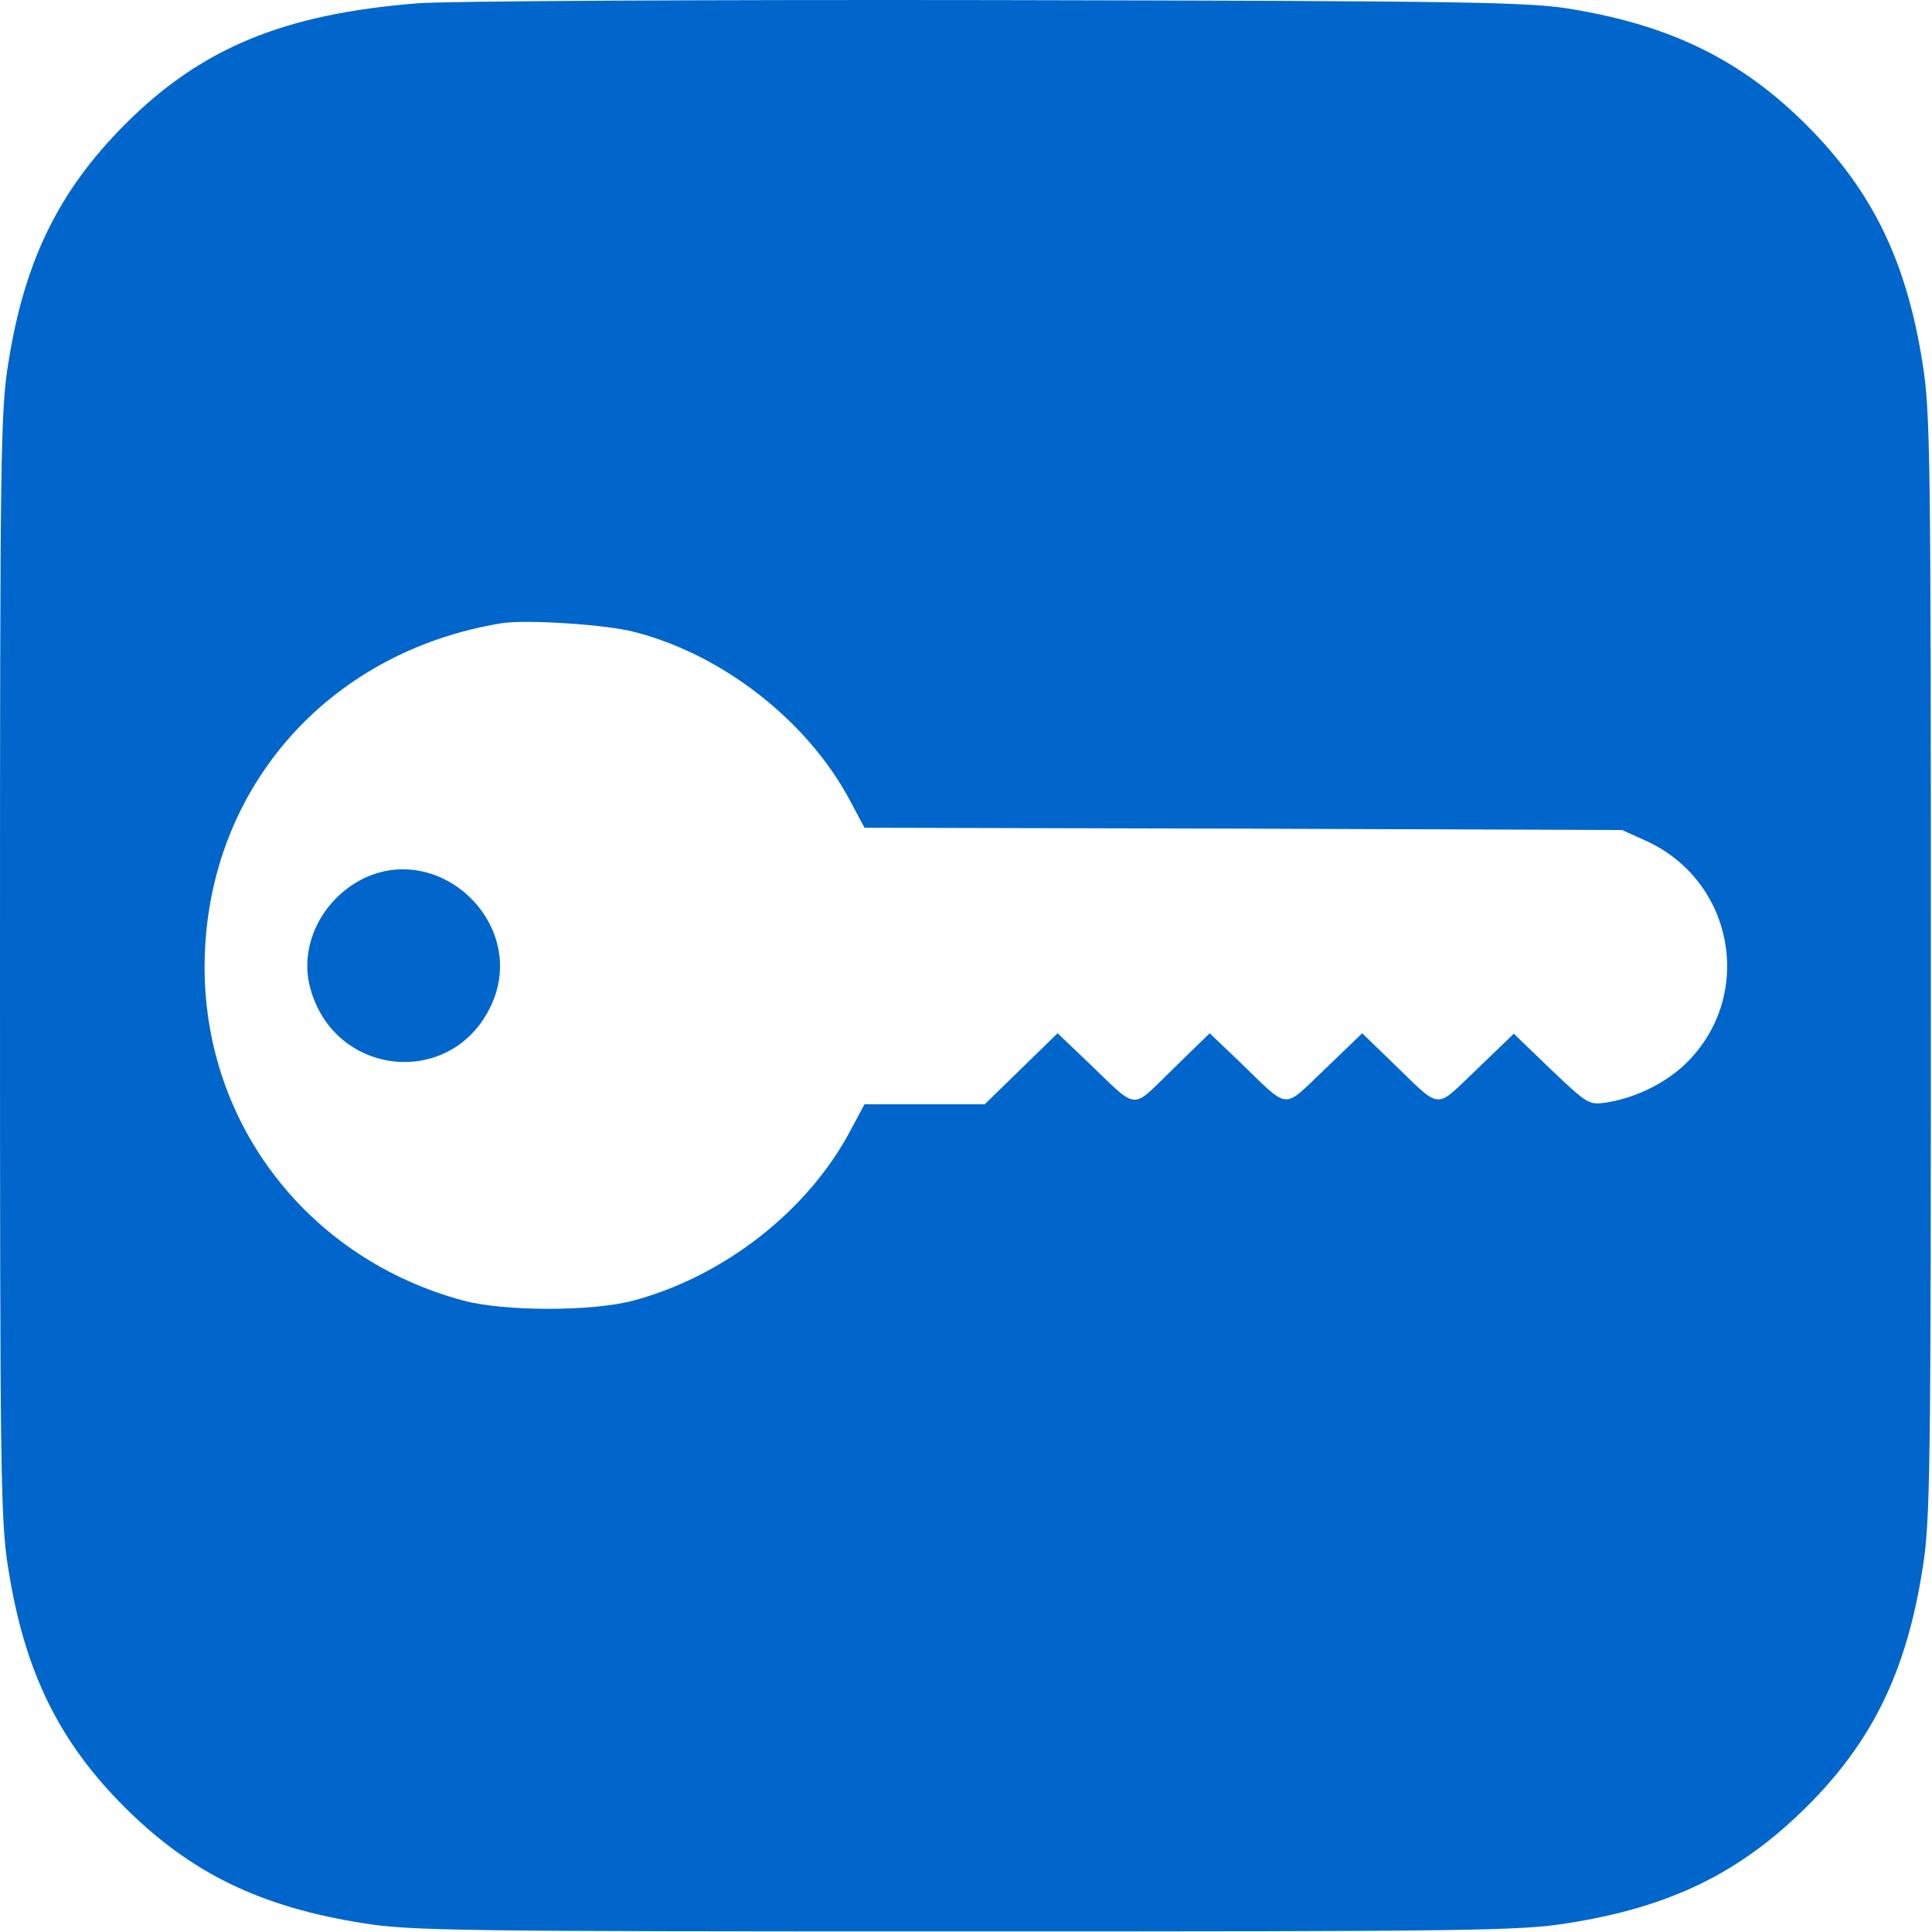 <svg width="559" height="559" viewBox="0 0 559 559" fill="none" xmlns="http://www.w3.org/2000/svg">
<path d="M120.8 0.959C82.133 4.026 58.133 13.892 36 36.159C16.933 55.359 7.067 75.492 2.4 105.092C0.133 118.959 0 132.826 0 279.492C0 426.159 0.133 440.026 2.4 453.892C7.067 483.492 16.933 503.759 36 522.826C55.067 541.892 75.333 551.759 104.933 556.426C118.8 558.692 132.667 558.826 279.333 558.826C426 558.826 439.867 558.692 453.733 556.426C483.333 551.759 503.467 541.892 522.667 522.826C541.733 503.892 551.6 483.626 556.267 453.892C558.533 440.026 558.667 426.159 558.667 279.492C558.667 132.826 558.533 118.959 556.267 105.092C551.6 75.492 541.733 55.225 522.667 36.159C504 17.492 483.733 7.492 455.067 2.692C442.667 0.559 426.667 0.292 288 0.026C203.733 -0.108 128.4 0.292 120.8 0.959ZM184 182.959C209.467 189.626 233.867 208.826 246 231.759L250.133 239.492L359.733 239.759L469.333 240.159L476.133 243.226C501.467 254.692 507.733 287.359 488.4 307.092C482.533 313.092 473.733 317.492 465.067 318.959C459.733 319.759 459.467 319.626 448.8 309.492L438 299.092L427.2 309.492C414.8 321.226 417.467 321.492 402.4 306.959L394.133 298.959L383.333 309.359C370.8 321.226 373.467 321.492 358.4 306.959L350 298.959L339.333 309.359C326.933 321.359 329.733 321.626 314.4 306.959L306 298.959L295.467 309.226L284.933 319.492H267.6H250.133L246 327.226C233.733 350.292 209.6 369.226 183.333 376.292C171.467 379.492 145.867 379.492 134 376.292C89.467 364.292 59.333 325.626 59.2 280.159C59.067 229.359 94.133 188.559 145.333 180.292C152.533 179.226 175.867 180.692 184 182.959Z" fill="#0066CB"/>
<path d="M104.666 254.426C92.933 260.559 86.533 273.759 89.733 285.759C96.666 311.759 130.933 315.092 142.133 290.826C152.933 267.626 127.333 242.959 104.666 254.426Z" fill="#0066CB"/>
</svg>
